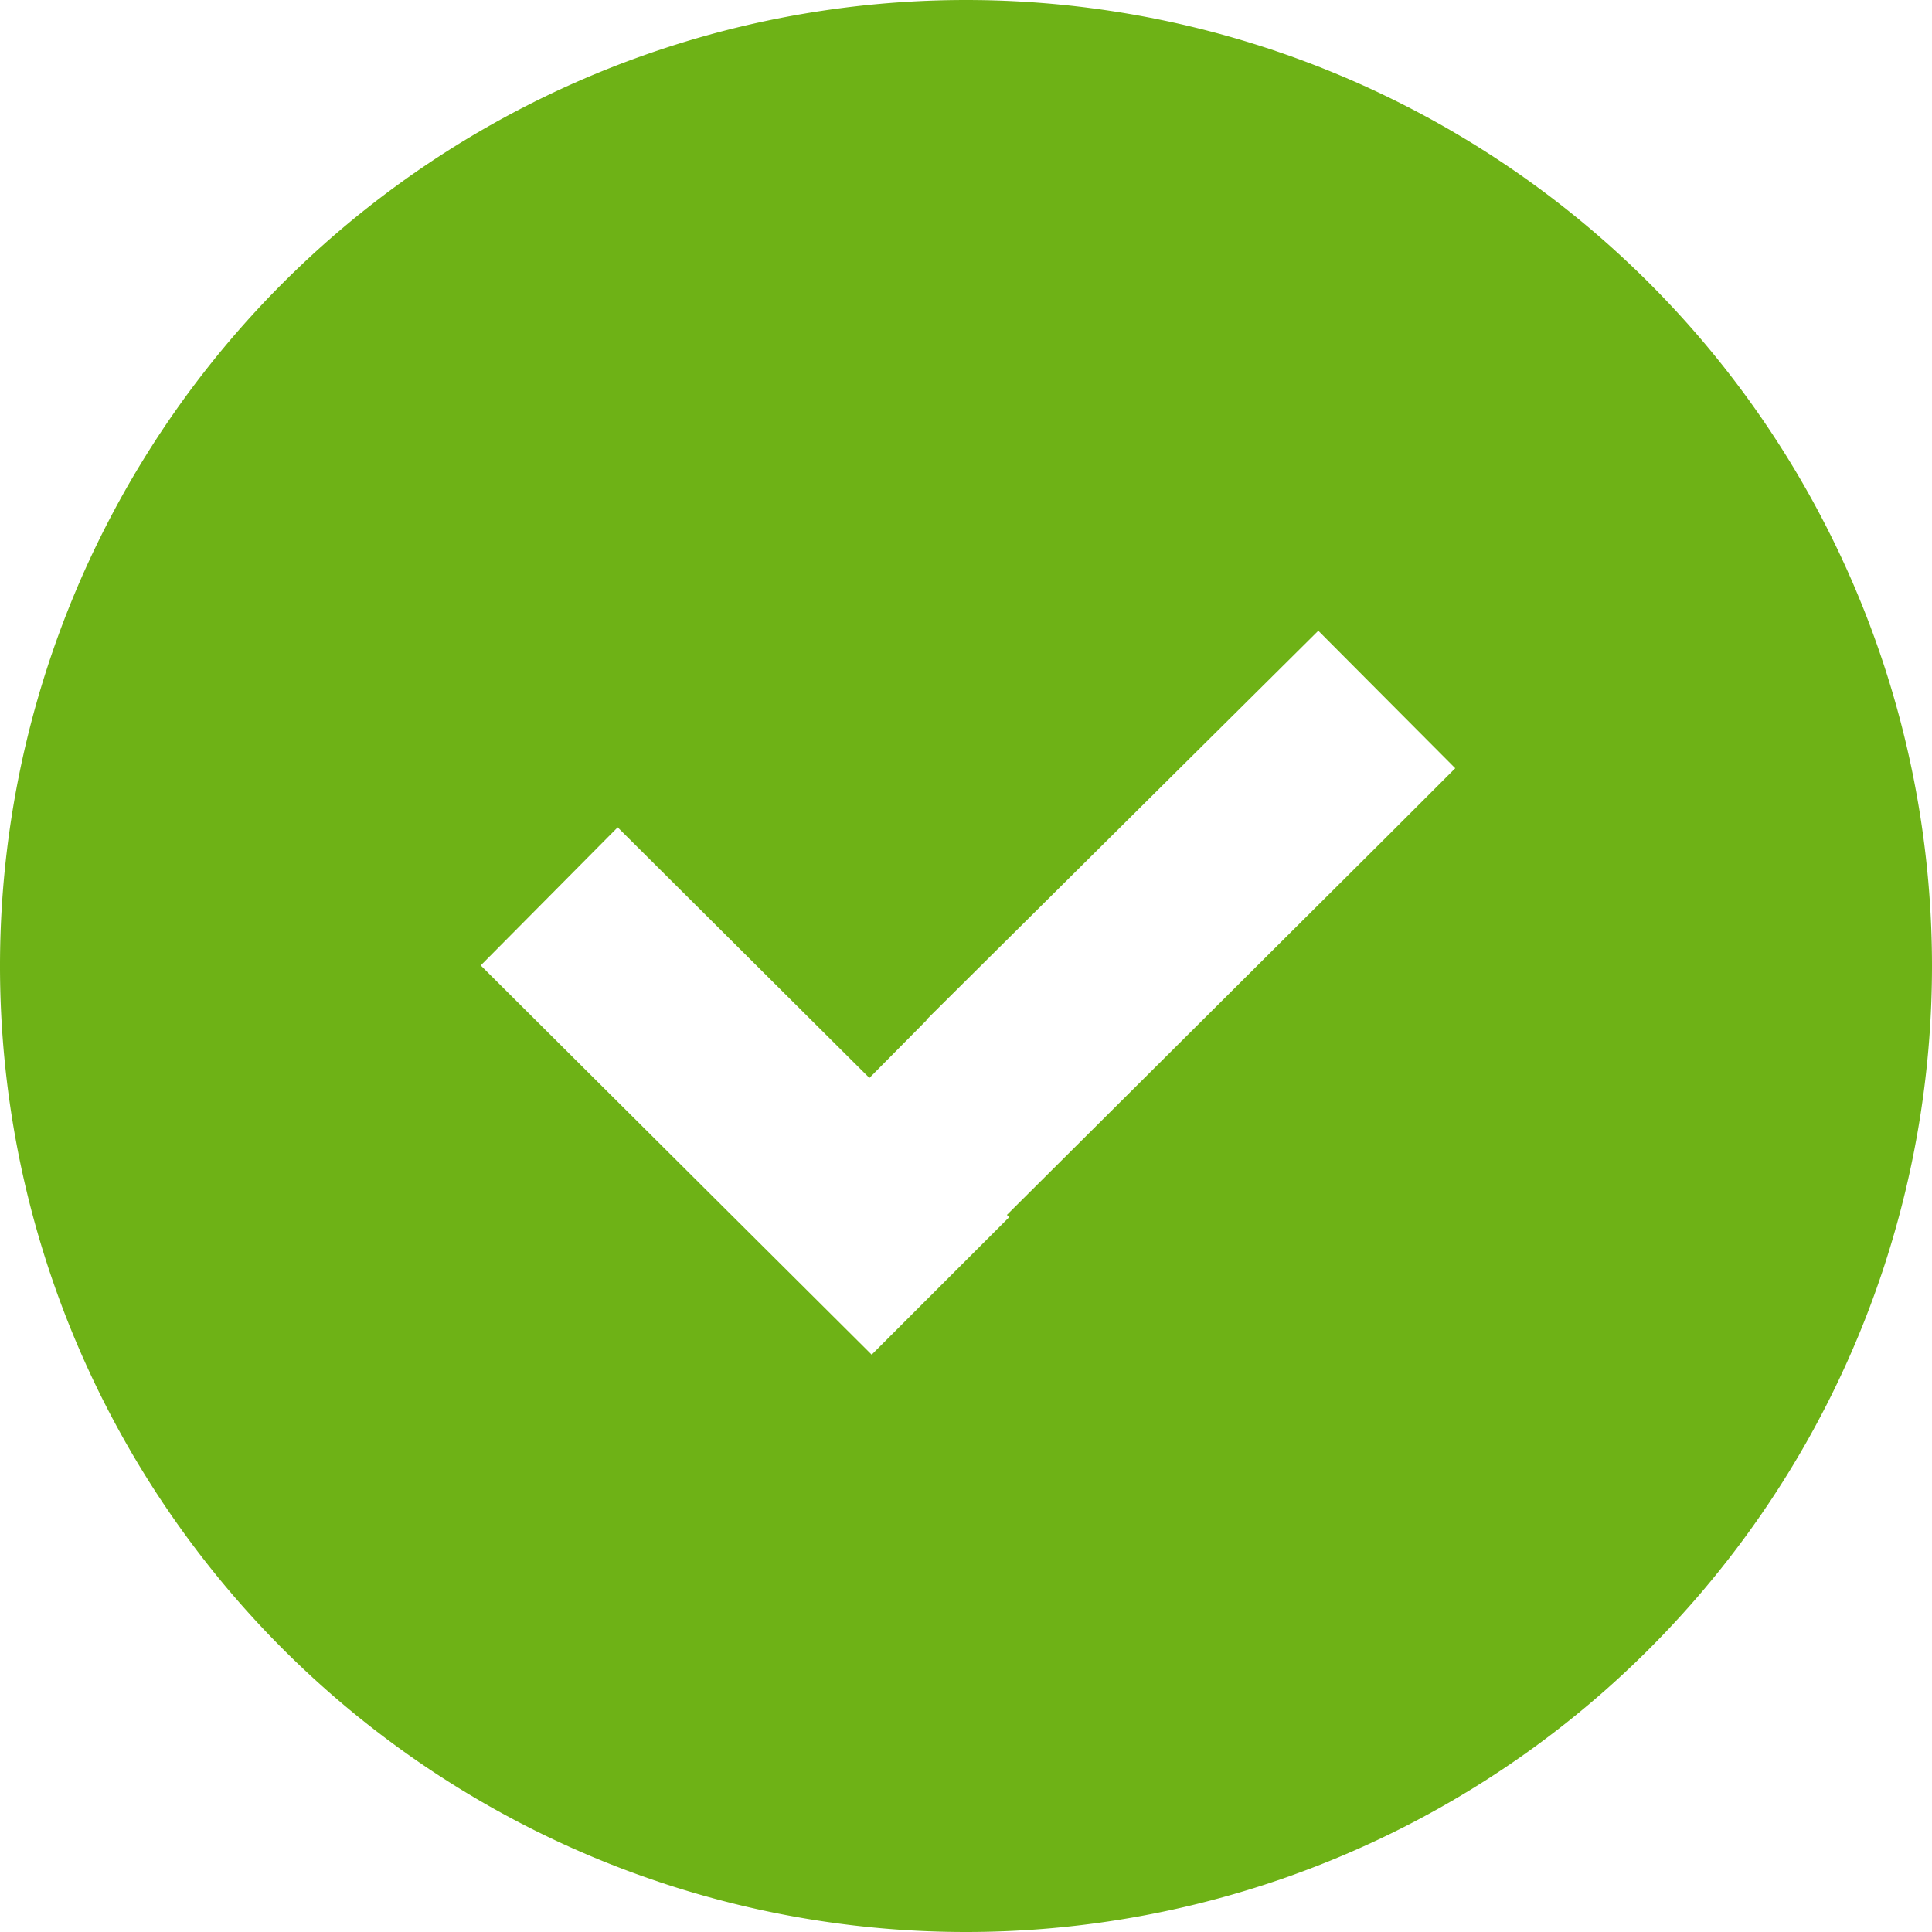 <svg xmlns="http://www.w3.org/2000/svg" width="34" height="34" viewBox="0 0 34 34"><path fill="#6eb216" d="M17 34a17 17 0 1 1 0-34 17 17 0 0 1 0 34zm6.2-22.9l-6.9 6.85h.01l-1.01 1.02-4.43-4.41-2.41 2.43 6.88 6.85 2.42-2.42-.04-.04 6.67-6.64 1.22-1.22z"/></svg>